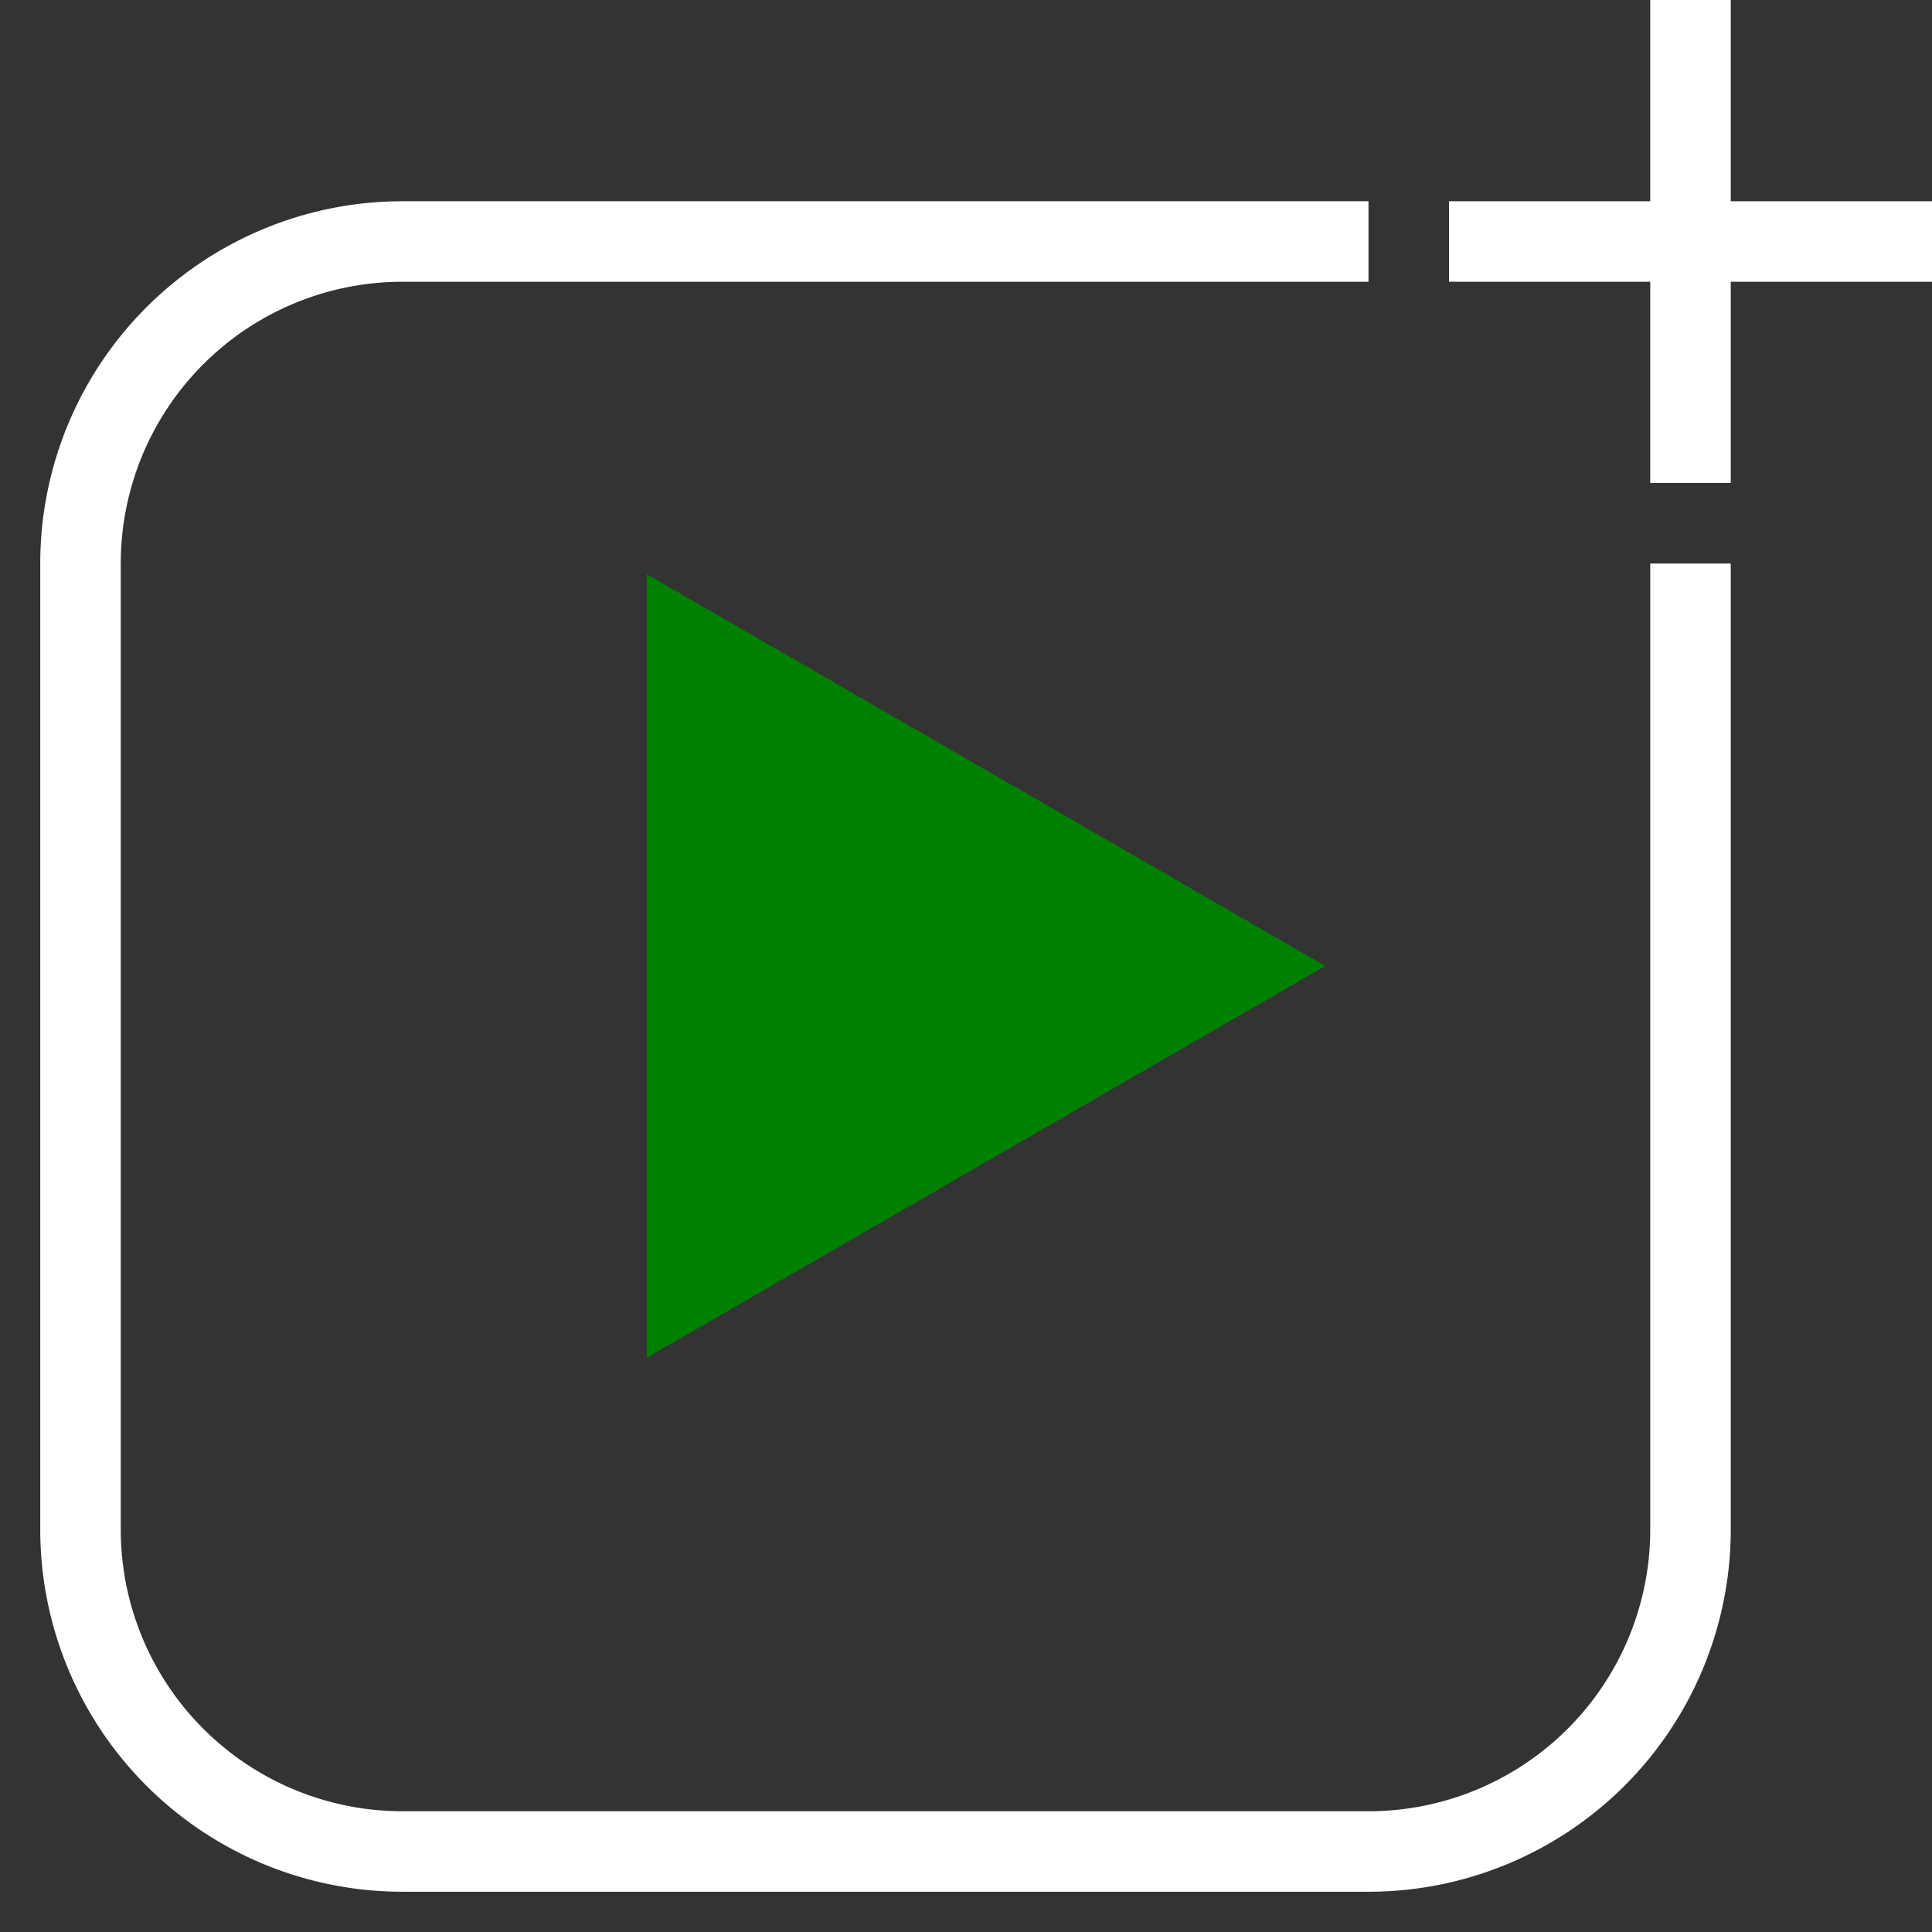<svg xmlns="http://www.w3.org/2000/svg" width="24" height="24">
    <rect width="100%" height="100%" fill="#333333" stroke="none"/>
    <g stroke="white" fill="transparent" stroke-width="1">
        <path d="M 17 3 l -12 0 a 4 4 90 0 0 -4 4 l 0 12 a 4 4 180 0 0 4 4 l 12 0 a 4 4 -90 0 0 4 -4 l 0 -12"></path>
        <path d="M 18 3 l 6 0 m -3 -3 l 0 6"></path>
    </g>
    <polygon fill="green" stroke="green" points="8.536,8 8.536,16 15.464,12"></polygon>
</svg>